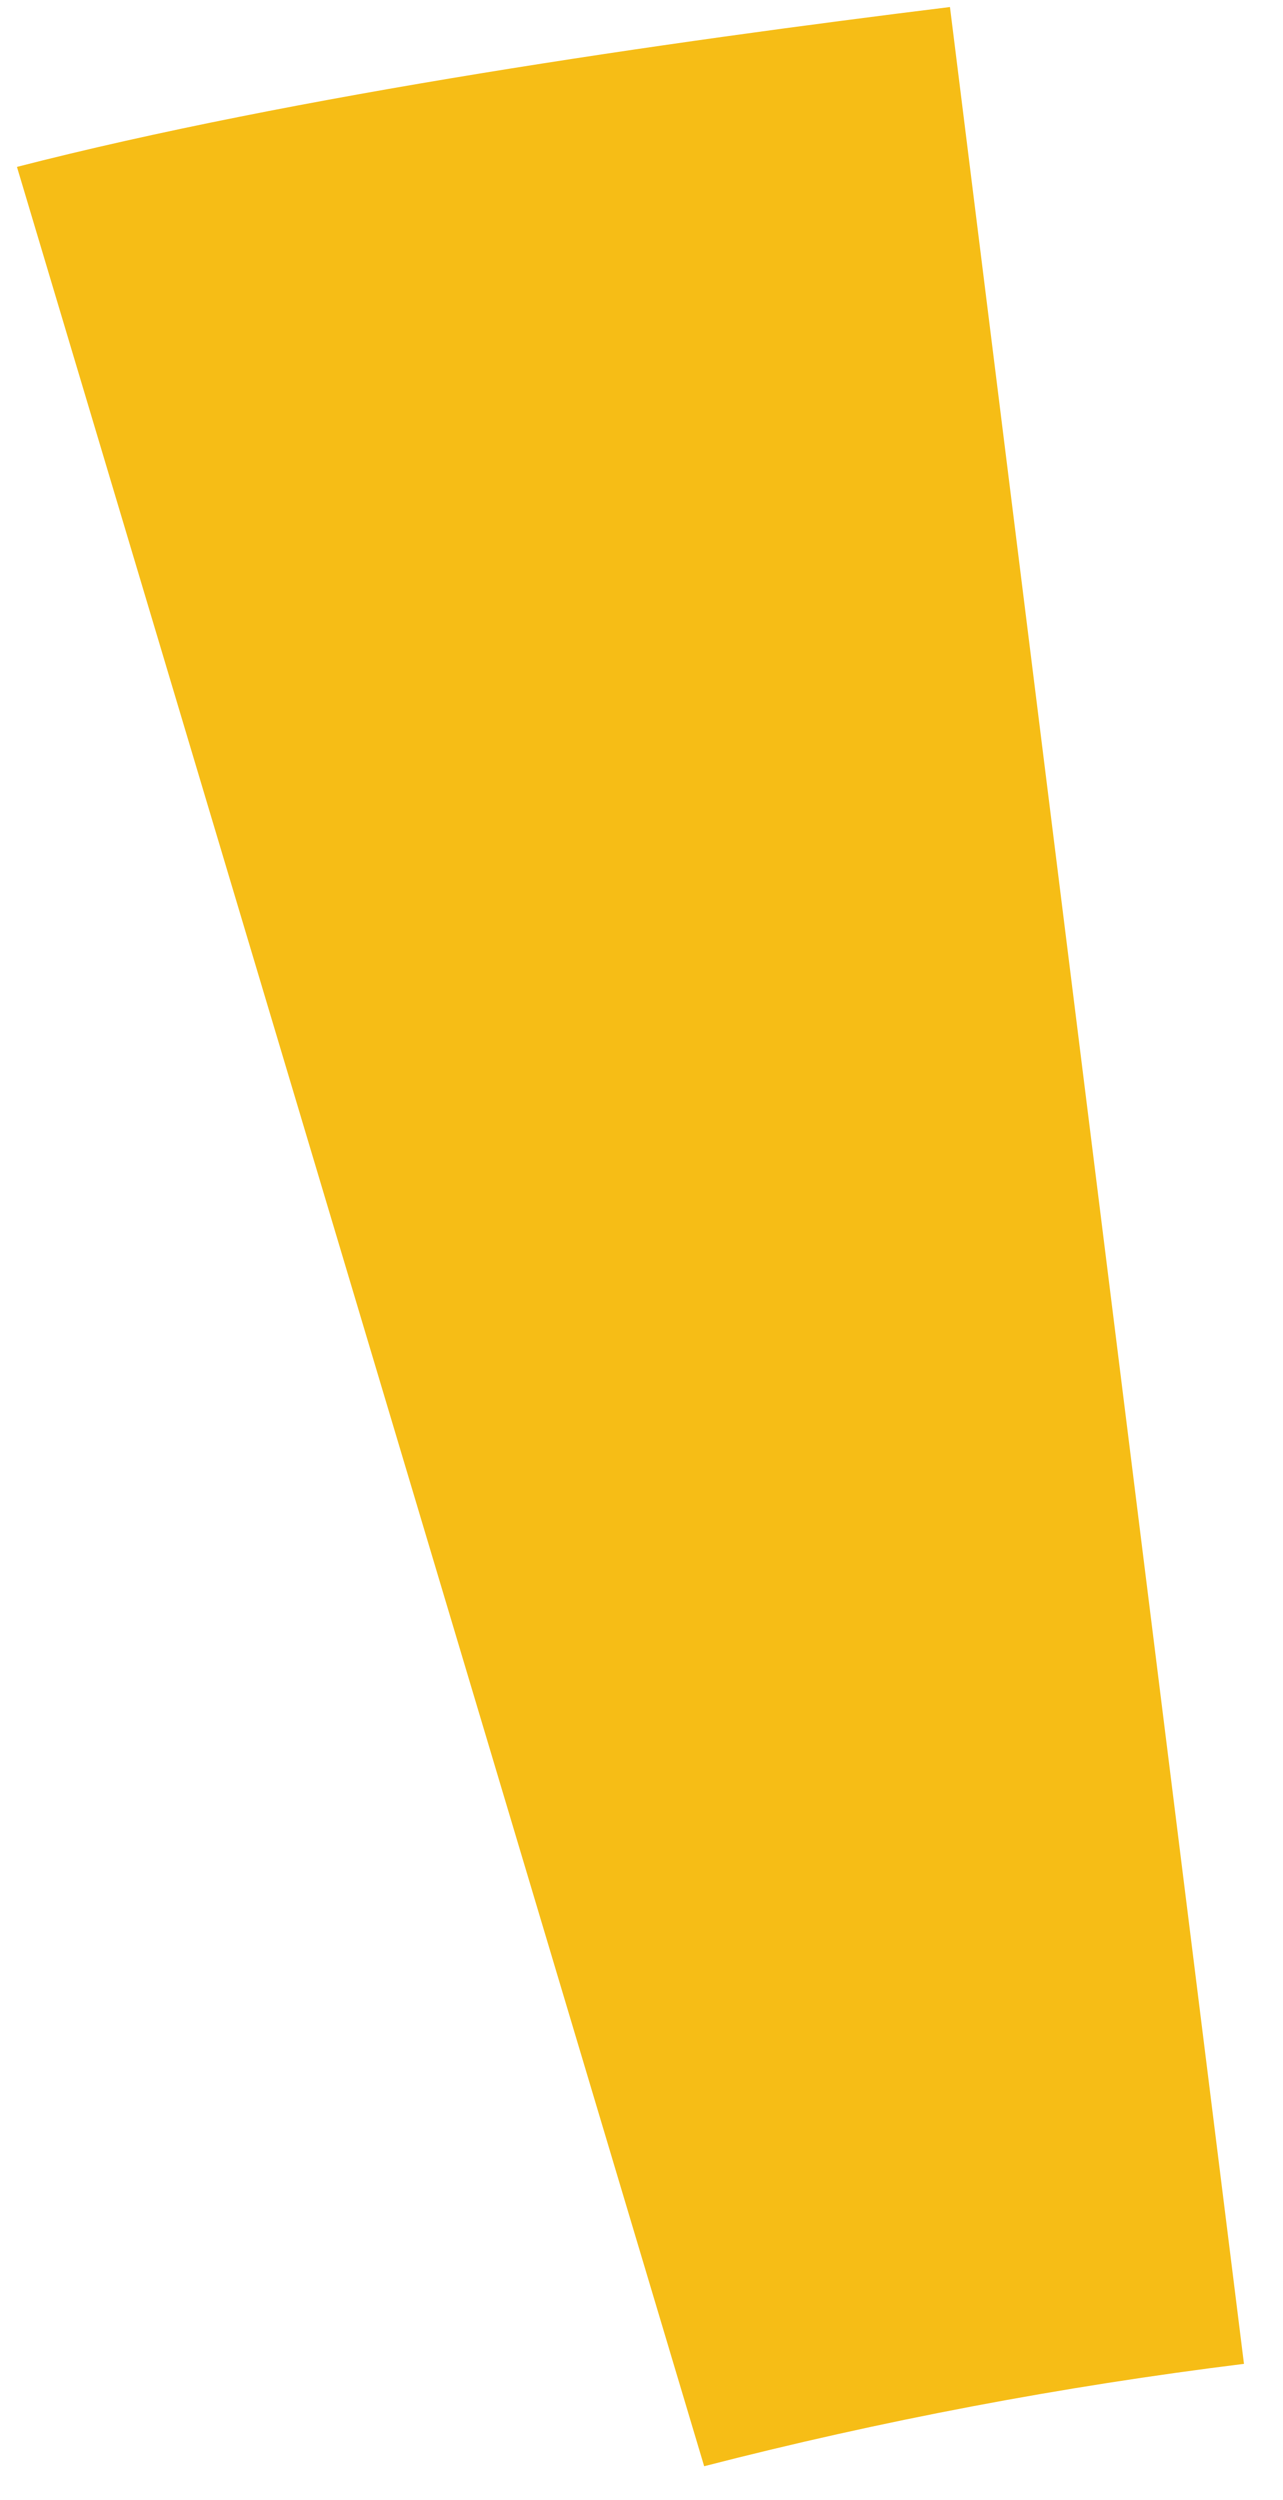﻿<?xml version="1.0" encoding="utf-8"?>
<svg version="1.1" xmlns:xlink="http://www.w3.org/1999/xlink" width="19px" height="37px" xmlns="http://www.w3.org/2000/svg">
  <g transform="matrix(1 0 0 1 -127 -528 )">
    <path d="M 0.251 2.47  C 0.251 2.47  10.428 36.497  10.428 36.497  C 13.051 35.822  15.723 35.316  18.422 34.982  C 18.422 34.982  14.068 0.104  14.068 0.104  C 9.85 0.624  4.35 1.415  0.251 2.47  Z " fill-rule="nonzero" fill="#f6bd16" stroke="none" transform="matrix(1 0 0 1 127 528 )" />
  </g>
</svg>